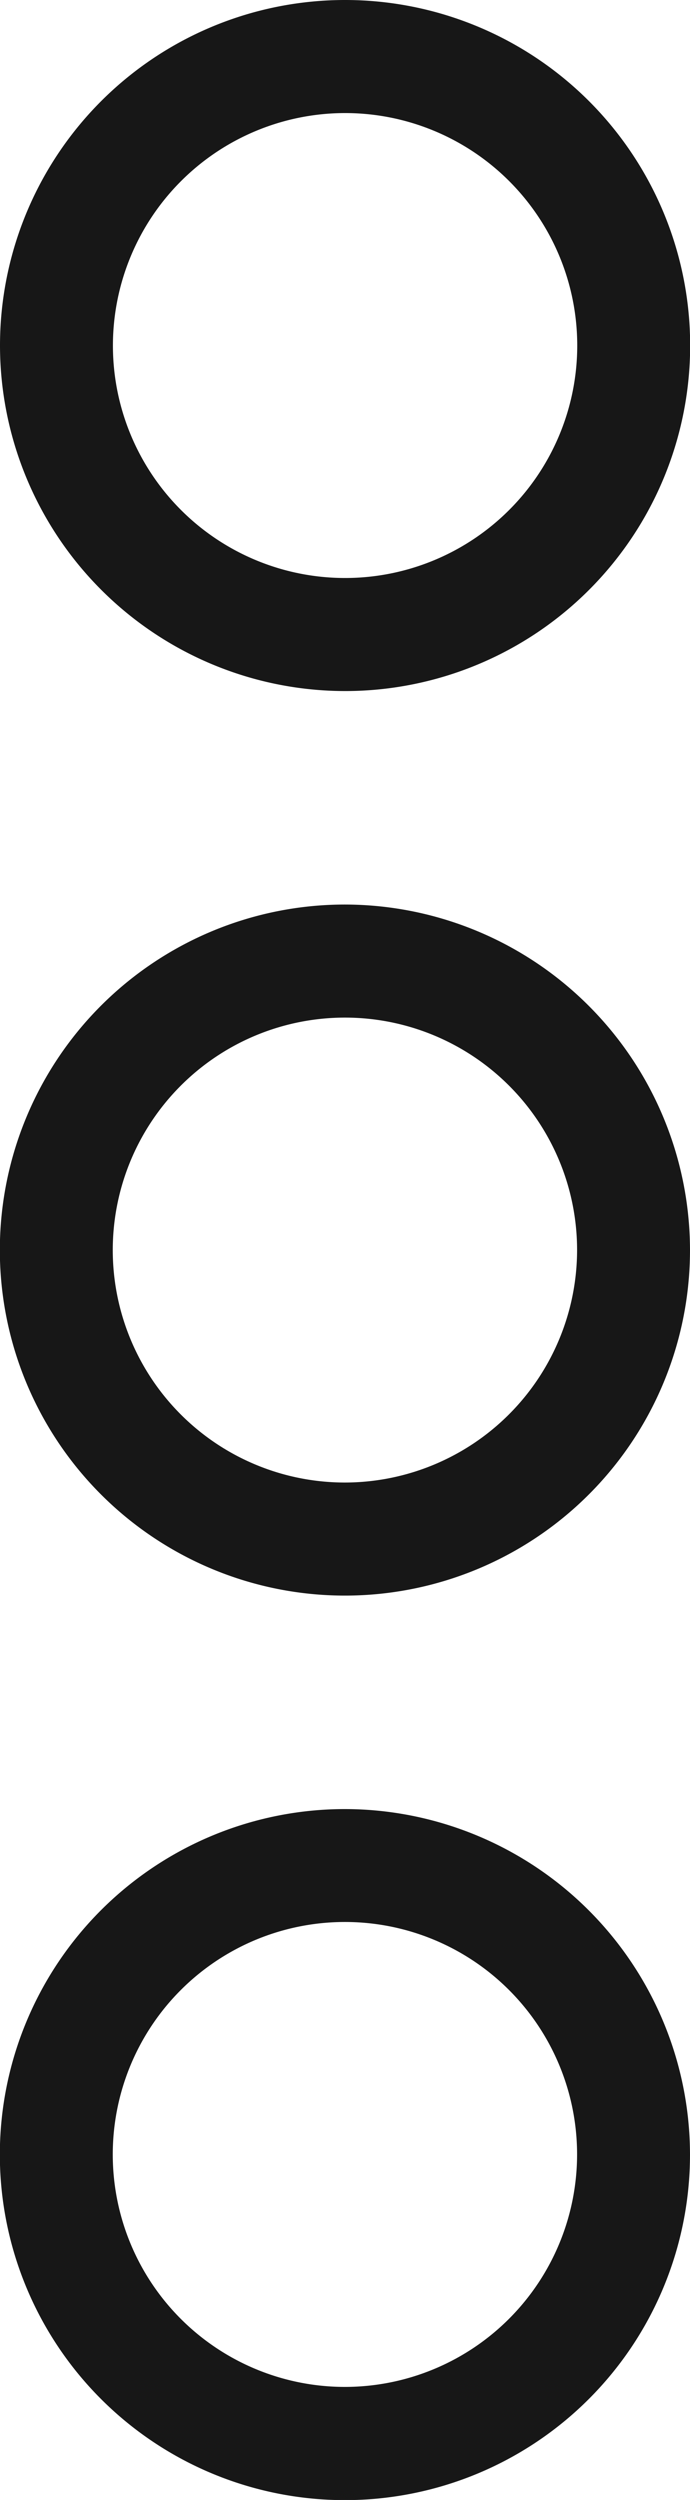 <svg xmlns="http://www.w3.org/2000/svg" viewBox="0 0 4.583 16.583"><title>More</title>
	<path d="M2.292,4.584A2.292,2.292,0,1,0,0,2.292,2.294,2.294,0,0,0,2.292,4.584Zm0-3.834A1.542,1.542,0,1,1,.75,2.292,1.543,1.543,0,0,1,2.292.75Z"
		  fill="#171717"/>
	<path d="M2.292,6A2.292,2.292,0,1,0,4.583,8.292,2.295,2.295,0,0,0,2.292,6Zm0,3.834A1.542,1.542,0,1,1,3.833,8.292,1.544,1.544,0,0,1,2.292,9.834Z"
		  fill="#171717"/>
	<path
		d="M2.292,12A2.292,2.292,0,1,0,4.583,14.292,2.295,2.295,0,0,0,2.292,12Zm0,3.833A1.542,1.542,0,1,1,3.833,14.292,1.543,1.543,0,0,1,2.292,15.833Z"
		fill="#171717"/>
</svg>
